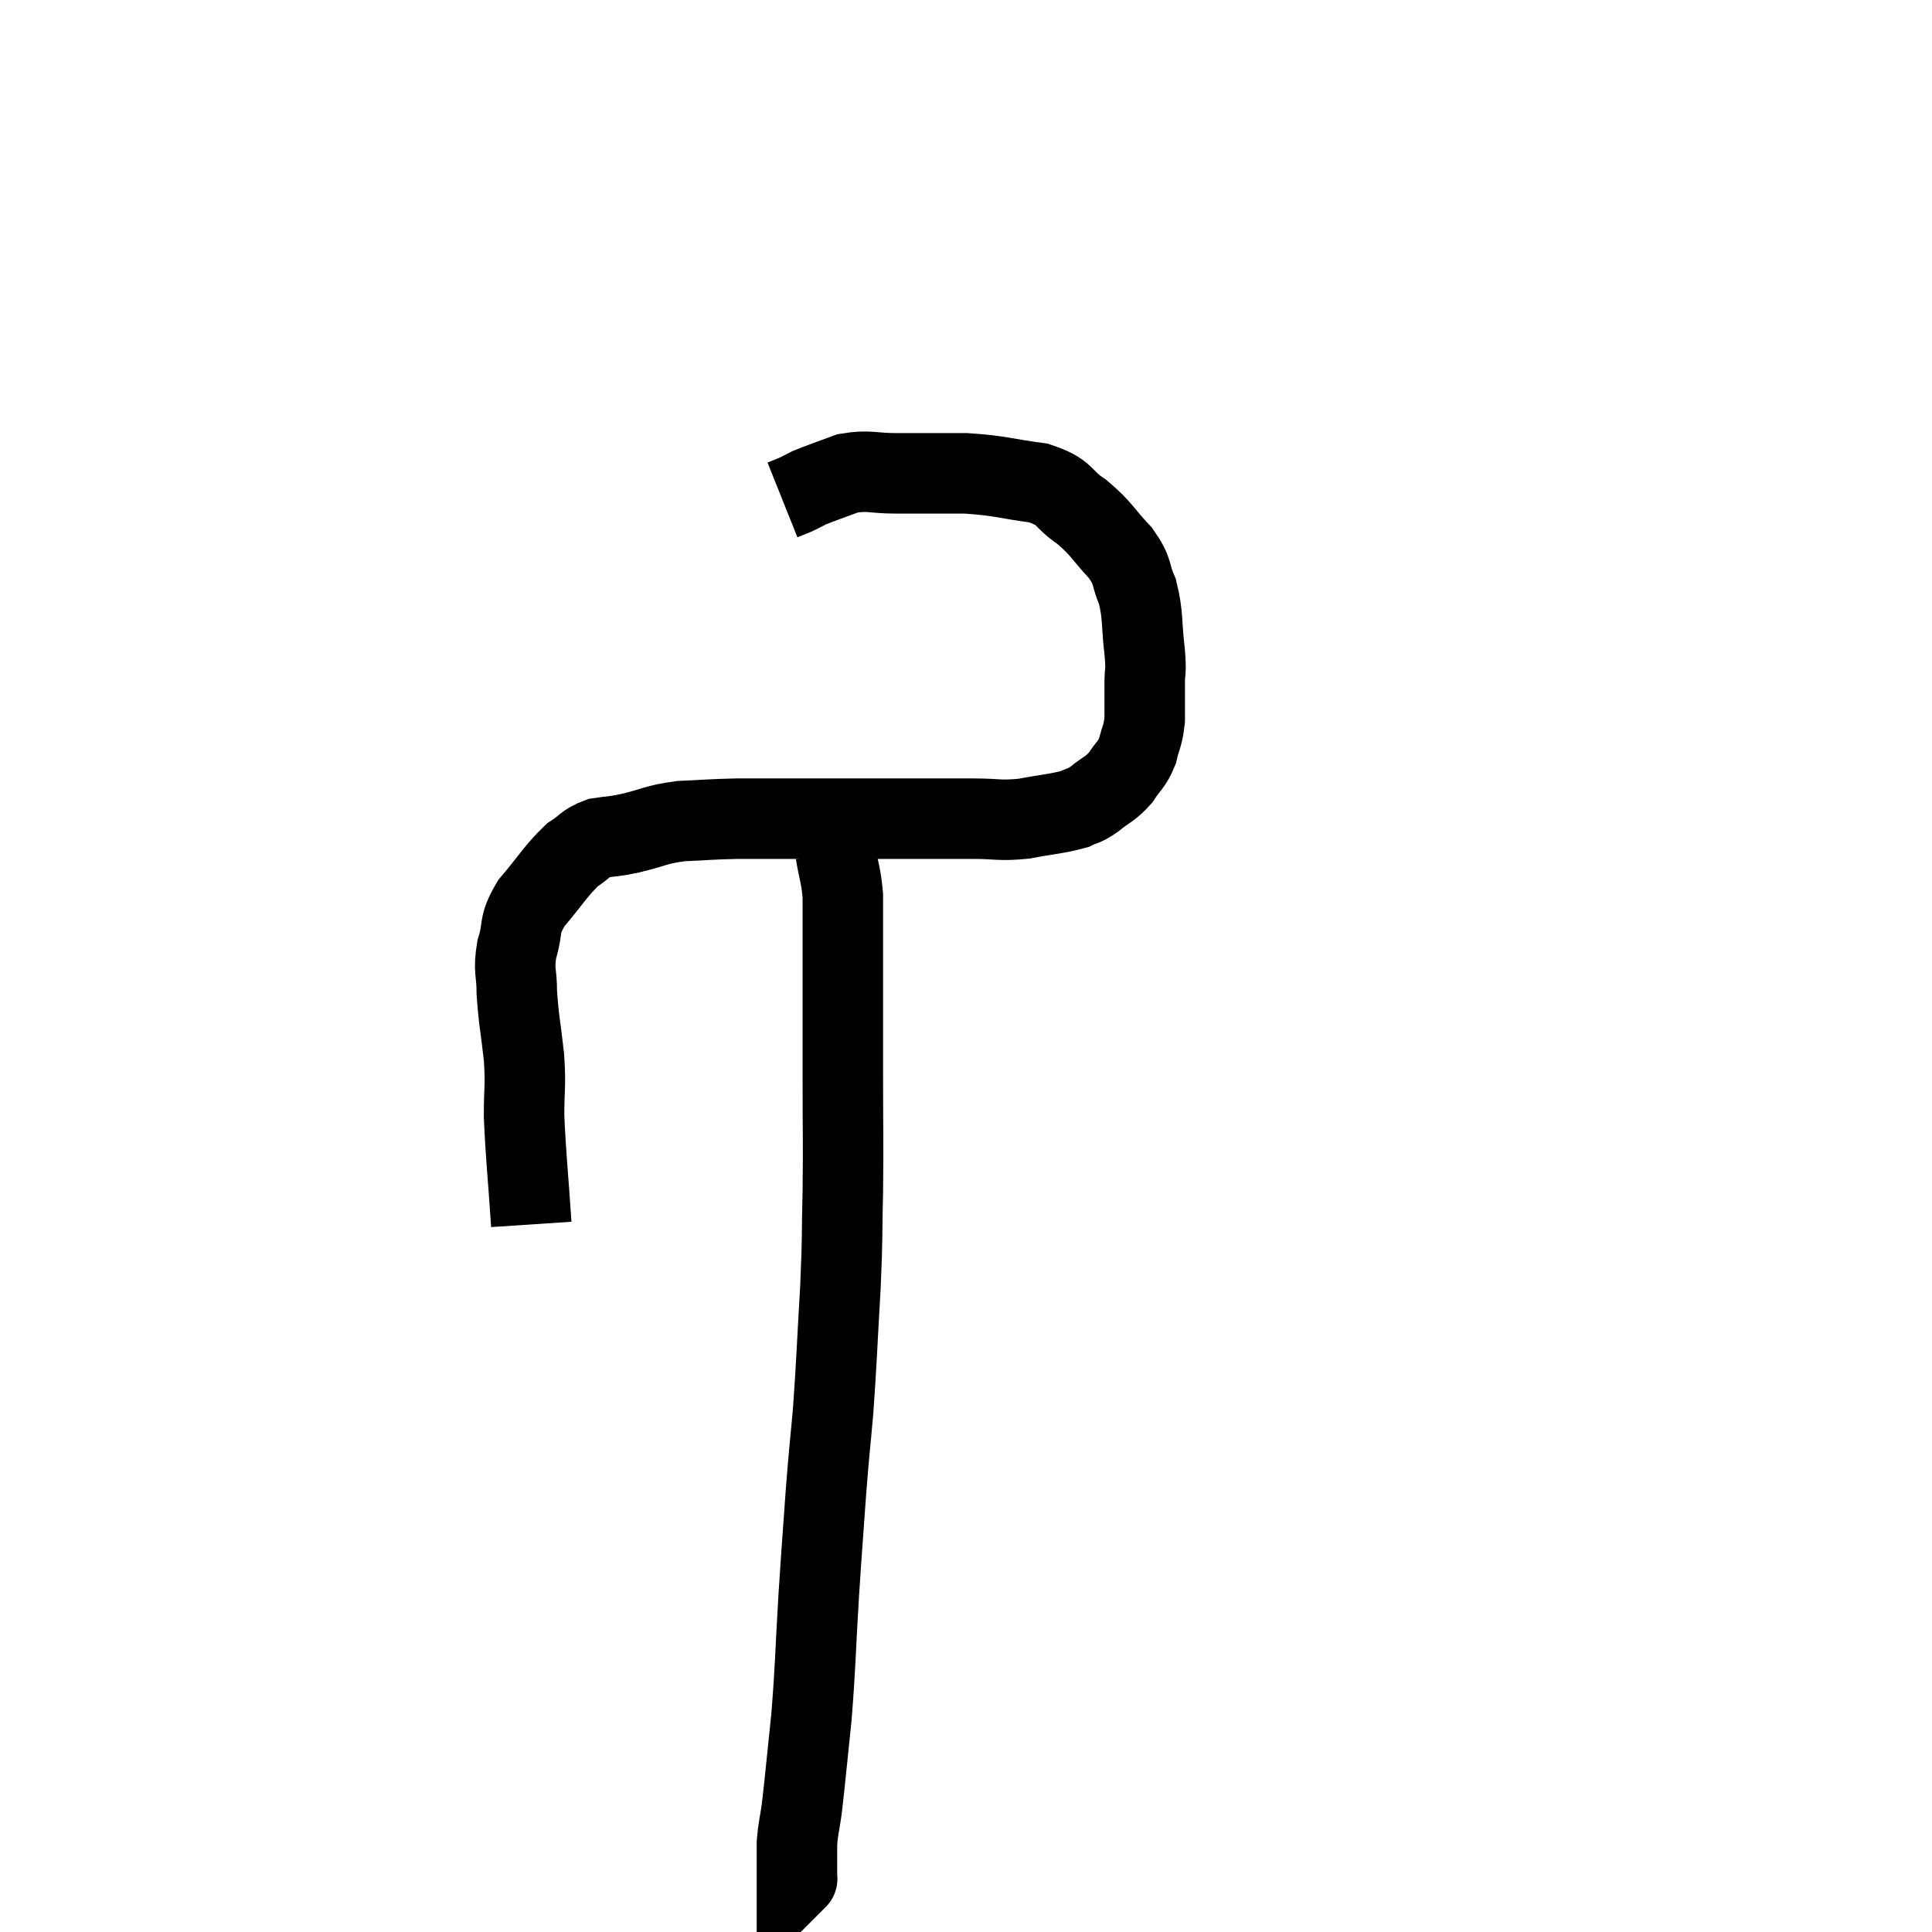 <svg width="48" height="48" viewBox="0 0 48 48" xmlns="http://www.w3.org/2000/svg"><path d="M 13.2 30.42 C 13.11 29.07, 13.065 28.755, 13.02 27.72 C 13.02 27, 13.065 27.045, 13.02 26.28 C 12.93 25.47, 12.885 25.335, 12.84 24.66 C 12.84 24.12, 12.75 24.135, 12.84 23.58 C 13.02 23.01, 12.855 23.025, 13.2 22.44 C 13.71 21.84, 13.8 21.645, 14.22 21.24 C 14.55 21.03, 14.52 20.955, 14.88 20.82 C 15.27 20.76, 15.15 20.805, 15.66 20.7 C 16.29 20.55, 16.26 20.49, 16.92 20.4 C 17.61 20.37, 17.625 20.355, 18.3 20.34 C 18.96 20.34, 18.87 20.34, 19.62 20.34 C 20.46 20.34, 20.49 20.34, 21.3 20.34 C 22.08 20.34, 22.14 20.34, 22.86 20.34 C 23.52 20.34, 23.535 20.34, 24.18 20.34 C 24.81 20.34, 24.81 20.4, 25.44 20.34 C 26.07 20.22, 26.265 20.22, 26.7 20.1 C 26.94 19.98, 26.895 20.055, 27.18 19.86 C 27.51 19.59, 27.57 19.62, 27.84 19.32 C 28.05 18.99, 28.11 19.02, 28.26 18.66 C 28.35 18.27, 28.395 18.3, 28.44 17.88 C 28.44 17.43, 28.44 17.4, 28.44 16.98 C 28.44 16.59, 28.485 16.77, 28.44 16.2 C 28.35 15.45, 28.41 15.315, 28.26 14.7 C 28.05 14.22, 28.185 14.235, 27.84 13.74 C 27.36 13.23, 27.39 13.155, 26.88 12.72 C 26.34 12.36, 26.52 12.24, 25.8 12 C 24.9 11.88, 24.885 11.82, 24 11.76 C 23.13 11.76, 22.995 11.76, 22.26 11.76 C 21.66 11.76, 21.6 11.67, 21.06 11.76 C 20.58 11.94, 20.43 11.985, 20.1 12.12 C 19.92 12.21, 19.905 12.225, 19.74 12.3 C 19.59 12.36, 19.515 12.39, 19.44 12.42 L 19.44 12.42" fill="none" stroke="black" stroke-width="2"></path><path d="M 20.76 21.18 C 20.85 21.72, 20.895 21.735, 20.94 22.26 C 20.94 22.77, 20.94 22.605, 20.94 23.28 C 20.94 24.12, 20.94 24.075, 20.94 24.96 C 20.94 25.89, 20.94 25.665, 20.94 26.82 C 20.94 28.2, 20.955 28.29, 20.94 29.58 C 20.91 30.78, 20.94 30.615, 20.88 31.98 C 20.79 33.51, 20.79 33.765, 20.7 35.04 C 20.61 36.06, 20.61 35.925, 20.52 37.08 C 20.43 38.37, 20.43 38.265, 20.34 39.66 C 20.25 41.16, 20.265 41.34, 20.16 42.66 C 20.04 43.8, 20.01 44.16, 19.92 44.94 C 19.86 45.36, 19.83 45.42, 19.8 45.78 C 19.8 46.08, 19.8 46.155, 19.8 46.38 C 19.8 46.53, 19.8 46.605, 19.8 46.68 C 19.8 46.68, 19.815 46.665, 19.8 46.68 L 19.74 46.74" fill="none" stroke="black" stroke-width="2"></path></svg>